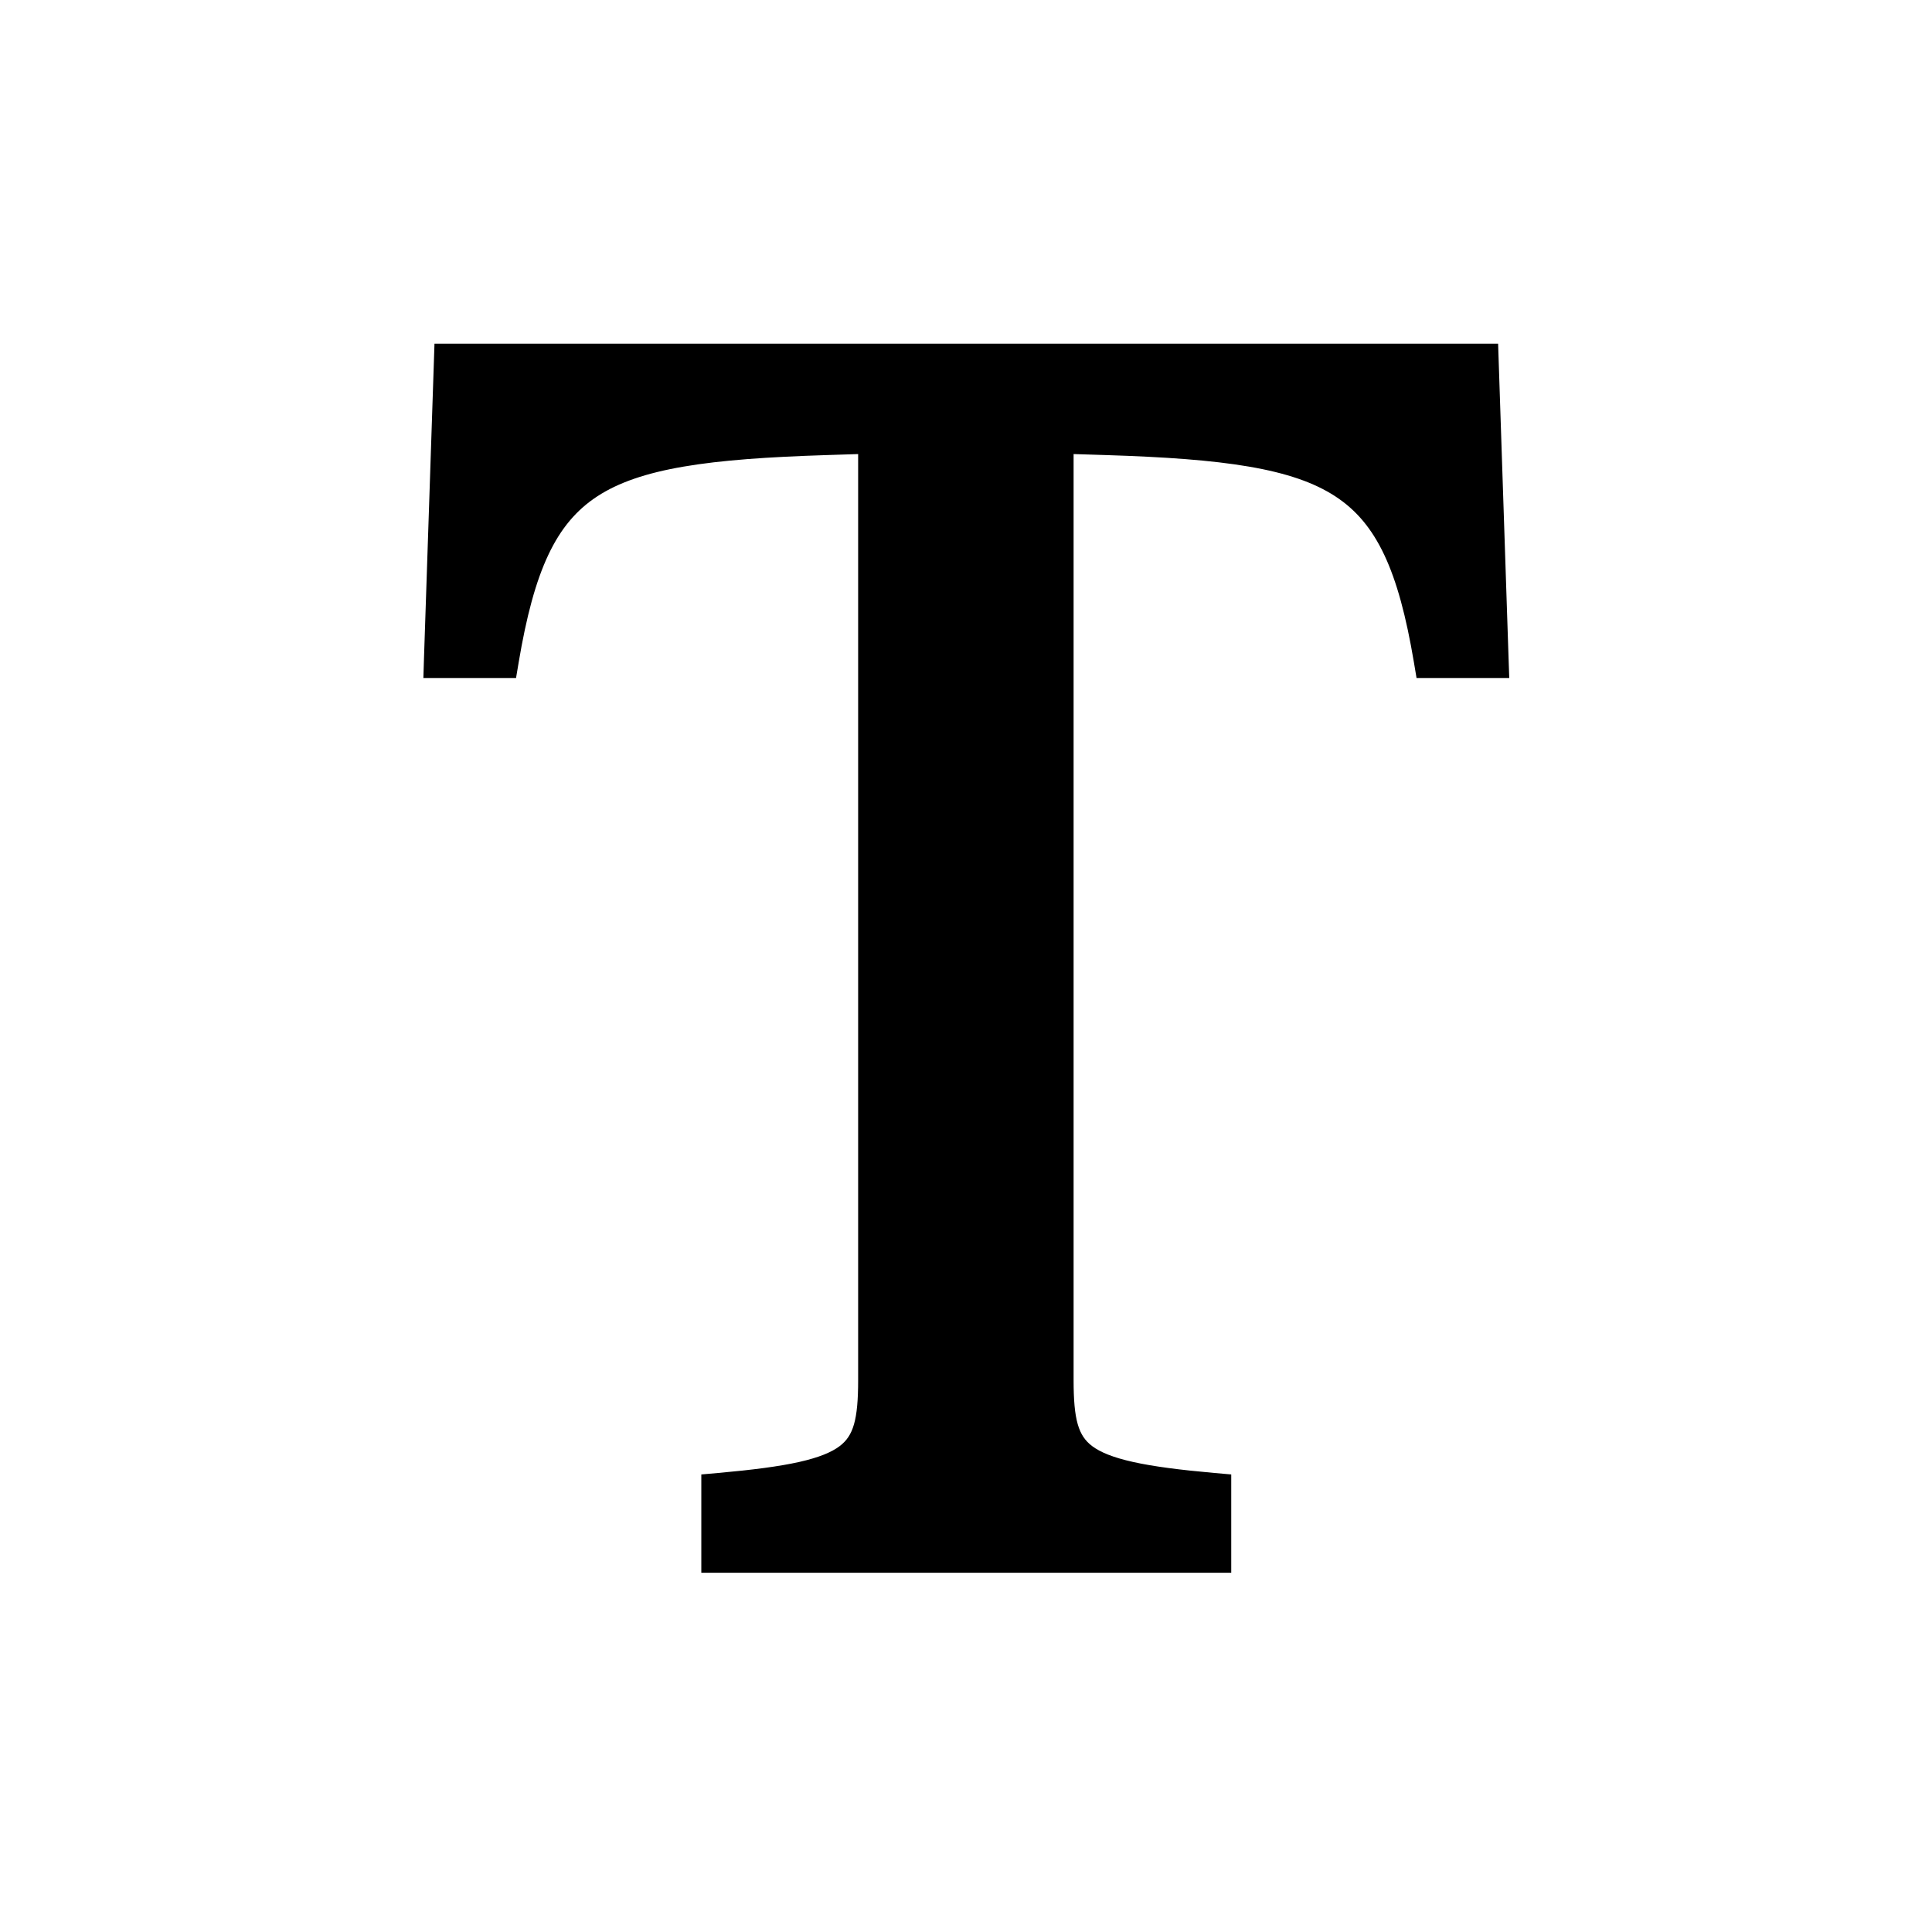 <svg xmlns="http://www.w3.org/2000/svg" fill="none" viewBox="0 0 52 52"><path fill="#000" stroke="#000" stroke-width=".5" d="M40.088 9.742L40.08 9.5H39.838H12.178H11.936L11.928 9.742L11.661 17.74L11.653 17.998H11.911H13.466H13.678L13.713 17.79C14.133 15.29 14.736 13.936 15.939 13.15C16.548 12.752 17.329 12.488 18.36 12.312C19.392 12.135 20.658 12.049 22.228 11.999L22.228 11.999L23.347 11.963V37.143C23.347 38.223 23.223 38.768 22.745 39.126C22.493 39.315 22.122 39.467 21.565 39.593C21.01 39.717 20.29 39.81 19.354 39.894L19.126 39.914V40.143V41.831V42.081H19.376H32.639H32.889V41.831V40.143V39.914L32.661 39.894C31.72 39.81 30.996 39.717 30.438 39.592C29.878 39.467 29.505 39.315 29.251 39.126C28.77 38.767 28.646 38.223 28.646 37.143V11.963L29.788 11.999C31.357 12.049 32.623 12.135 33.655 12.312C34.686 12.488 35.468 12.752 36.077 13.15C37.28 13.936 37.883 15.29 38.303 17.79L38.338 17.998H38.549H40.104H40.363L40.354 17.74L40.088 9.742Z"/></svg>